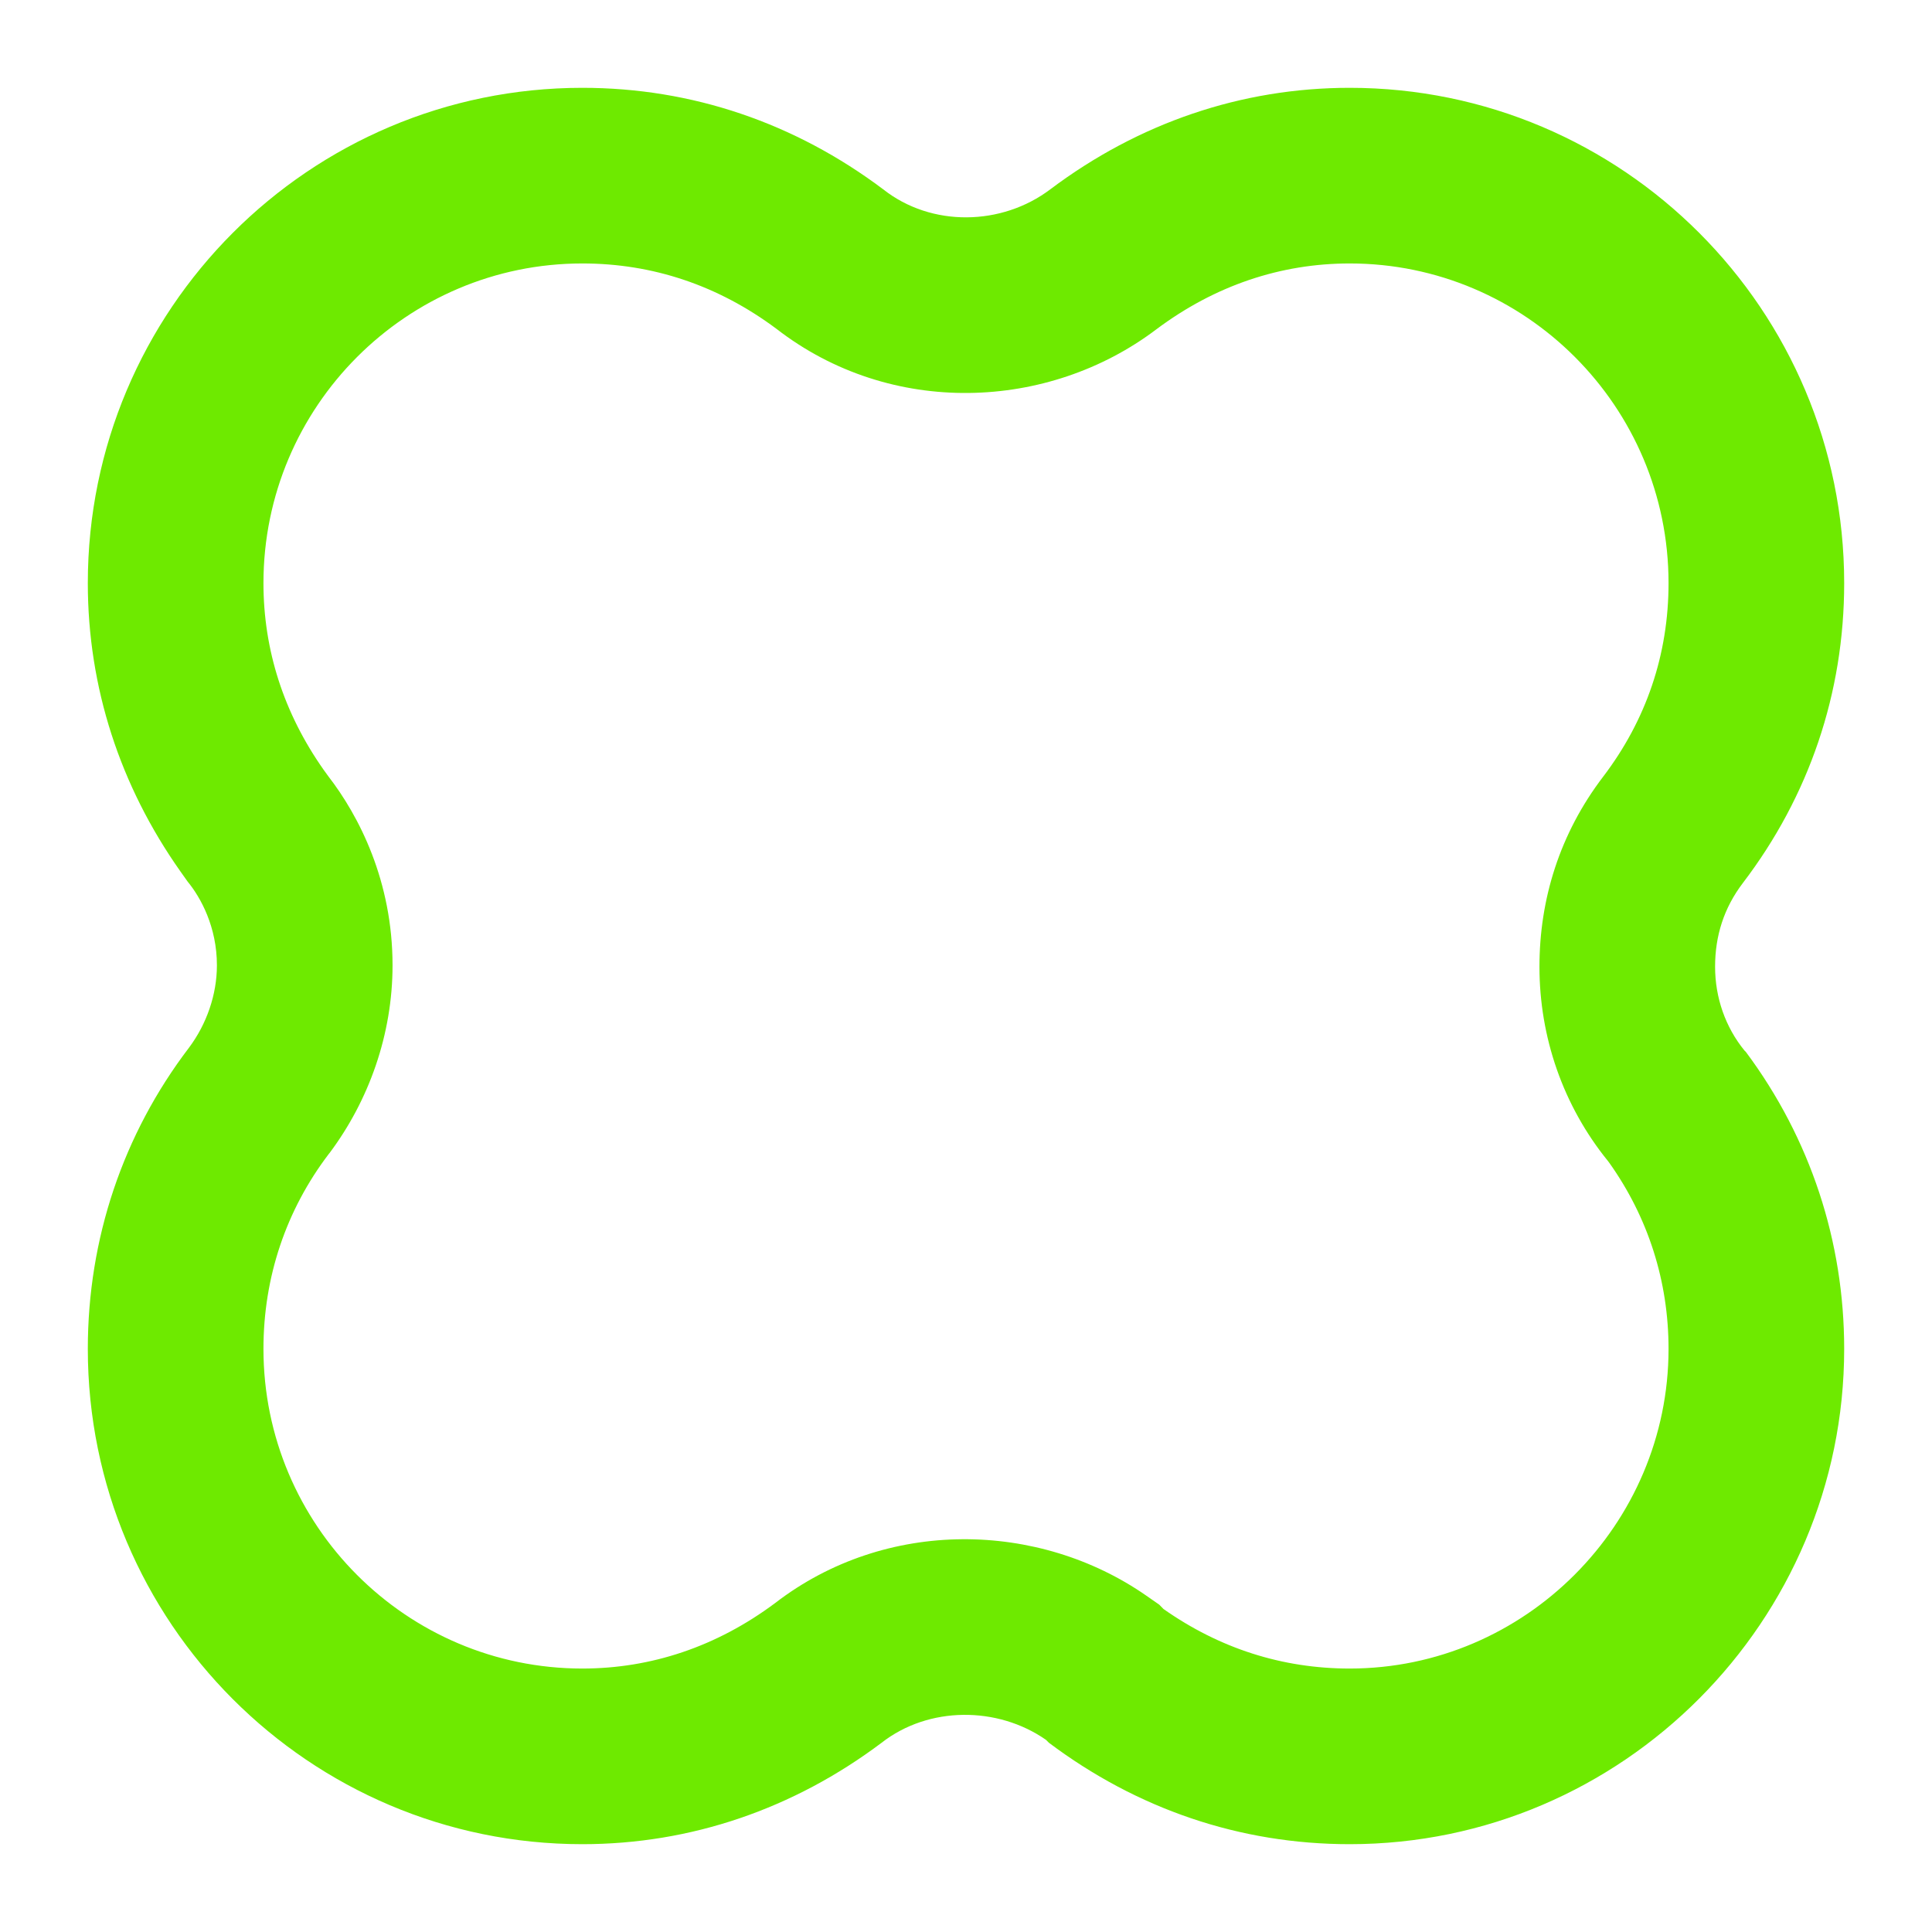 <svg width="22" height="22" viewBox="0 0 22 22" fill="none" xmlns="http://www.w3.org/2000/svg">
<path fill-rule="evenodd" clip-rule="evenodd" d="M2.153 11.929C1.401 12.916 1 14.105 1 15.36C1 18.473 3.523 21 6.631 21C7.867 21 9.037 20.598 10.039 19.845C10.574 19.427 11.359 19.427 11.911 19.812L11.944 19.845C12.947 20.598 14.116 21 15.369 21C18.477 21 21 18.456 21 15.36C21 14.138 20.616 12.966 19.881 11.979L19.864 11.962C19.647 11.695 19.53 11.36 19.53 11.008C19.53 10.657 19.63 10.339 19.847 10.054C20.599 9.067 21 7.895 21 6.64C21 3.527 18.477 1 15.369 1C14.133 1 12.963 1.402 11.961 2.155C11.409 2.573 10.607 2.59 10.056 2.155C9.053 1.402 7.884 1 6.631 1C3.523 1 1 3.527 1 6.64C1 7.828 1.368 8.95 2.053 9.921L2.136 10.038C2.287 10.222 2.47 10.556 2.47 10.992C2.47 11.326 2.353 11.661 2.153 11.929ZM3.736 8.836C4.09 9.293 4.47 10.035 4.47 10.992C4.47 11.78 4.2 12.531 3.754 13.128L3.749 13.134L3.744 13.14C3.259 13.778 3 14.54 3 15.36C3 17.371 4.631 19 6.631 19C7.414 19 8.161 18.751 8.827 18.254C10.09 17.281 11.83 17.317 13.056 18.172L13.201 18.273L13.249 18.322C13.889 18.772 14.604 19 15.369 19C17.365 19 19 17.358 19 15.36C19 14.592 18.769 13.864 18.323 13.238L18.311 13.222C17.797 12.589 17.53 11.807 17.53 11.008C17.53 10.243 17.759 9.494 18.257 8.842C18.745 8.2 19 7.454 19 6.64C19 4.629 17.369 3 15.369 3C14.583 3 13.833 3.251 13.165 3.752C11.938 4.679 10.145 4.755 8.841 3.744C8.178 3.25 7.433 3 6.631 3C4.631 3 3 4.629 3 6.64C3 7.401 3.231 8.12 3.684 8.764L3.736 8.836Z" fill="#6EEA00"/>
</svg>
